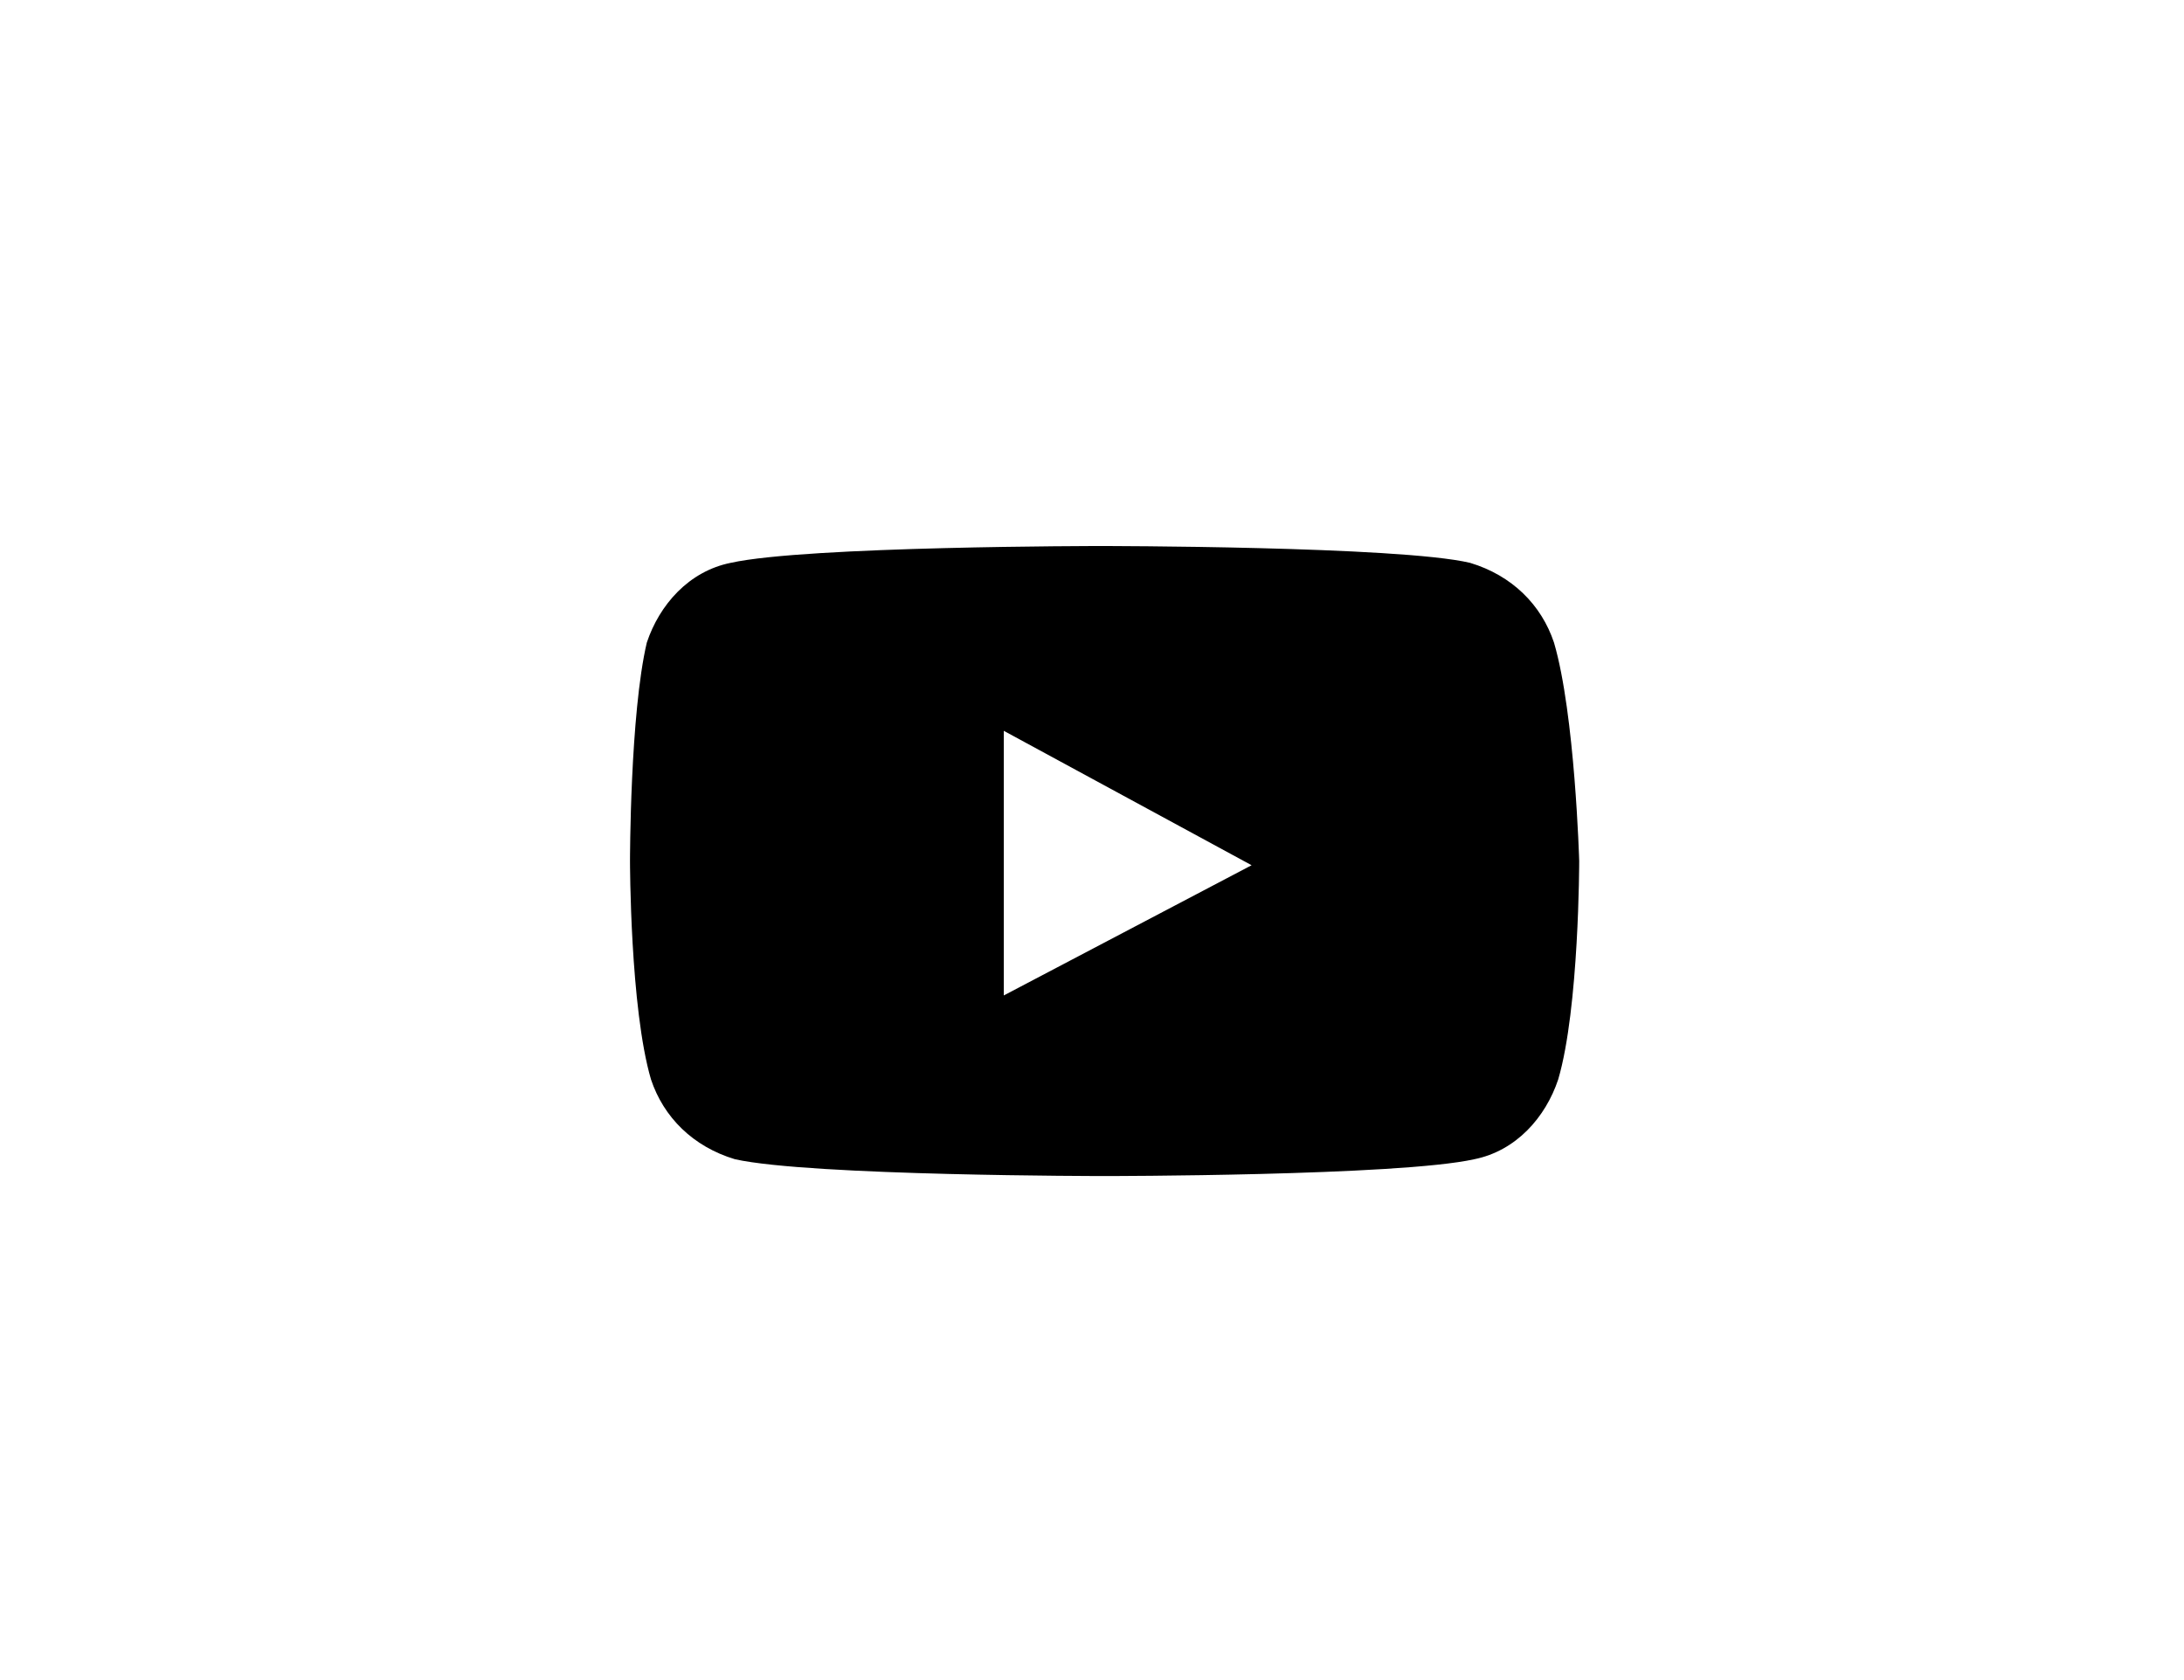 <?xml version="1.0" encoding="utf-8"?>
<!-- Generator: $$$/GeneralStr/196=Adobe Illustrator 27.6.0, SVG Export Plug-In . SVG Version: 6.00 Build 0)  -->
<svg version="1.1" id="圖層_1" xmlns="http://www.w3.org/2000/svg" xmlns:xlink="http://www.w3.org/1999/xlink" x="0px" y="0px"
	 width="52px" height="40px" viewBox="0 0 52 40" style="enable-background:new 0 0 52 40;" xml:space="preserve">
<path d="M37,15.3c-0.3-0.9-1-1.6-2-1.9C33.3,13,26.2,13,26.2,13s-7,0-8.8,0.4c-1,0.2-1.7,1-2,1.9C15,17,15,20.5,15,20.5
	s0,3.5,0.5,5.2c0.3,0.9,1,1.6,2,1.9c1.8,0.4,8.8,0.4,8.8,0.4s7,0,8.8-0.4c1-0.2,1.7-1,2-1.9c0.5-1.7,0.5-5.2,0.5-5.2
	S37.5,17,37,15.3z M23.9,23.7v-6.3l5.9,3.2L23.9,23.7z"/>
</svg>
